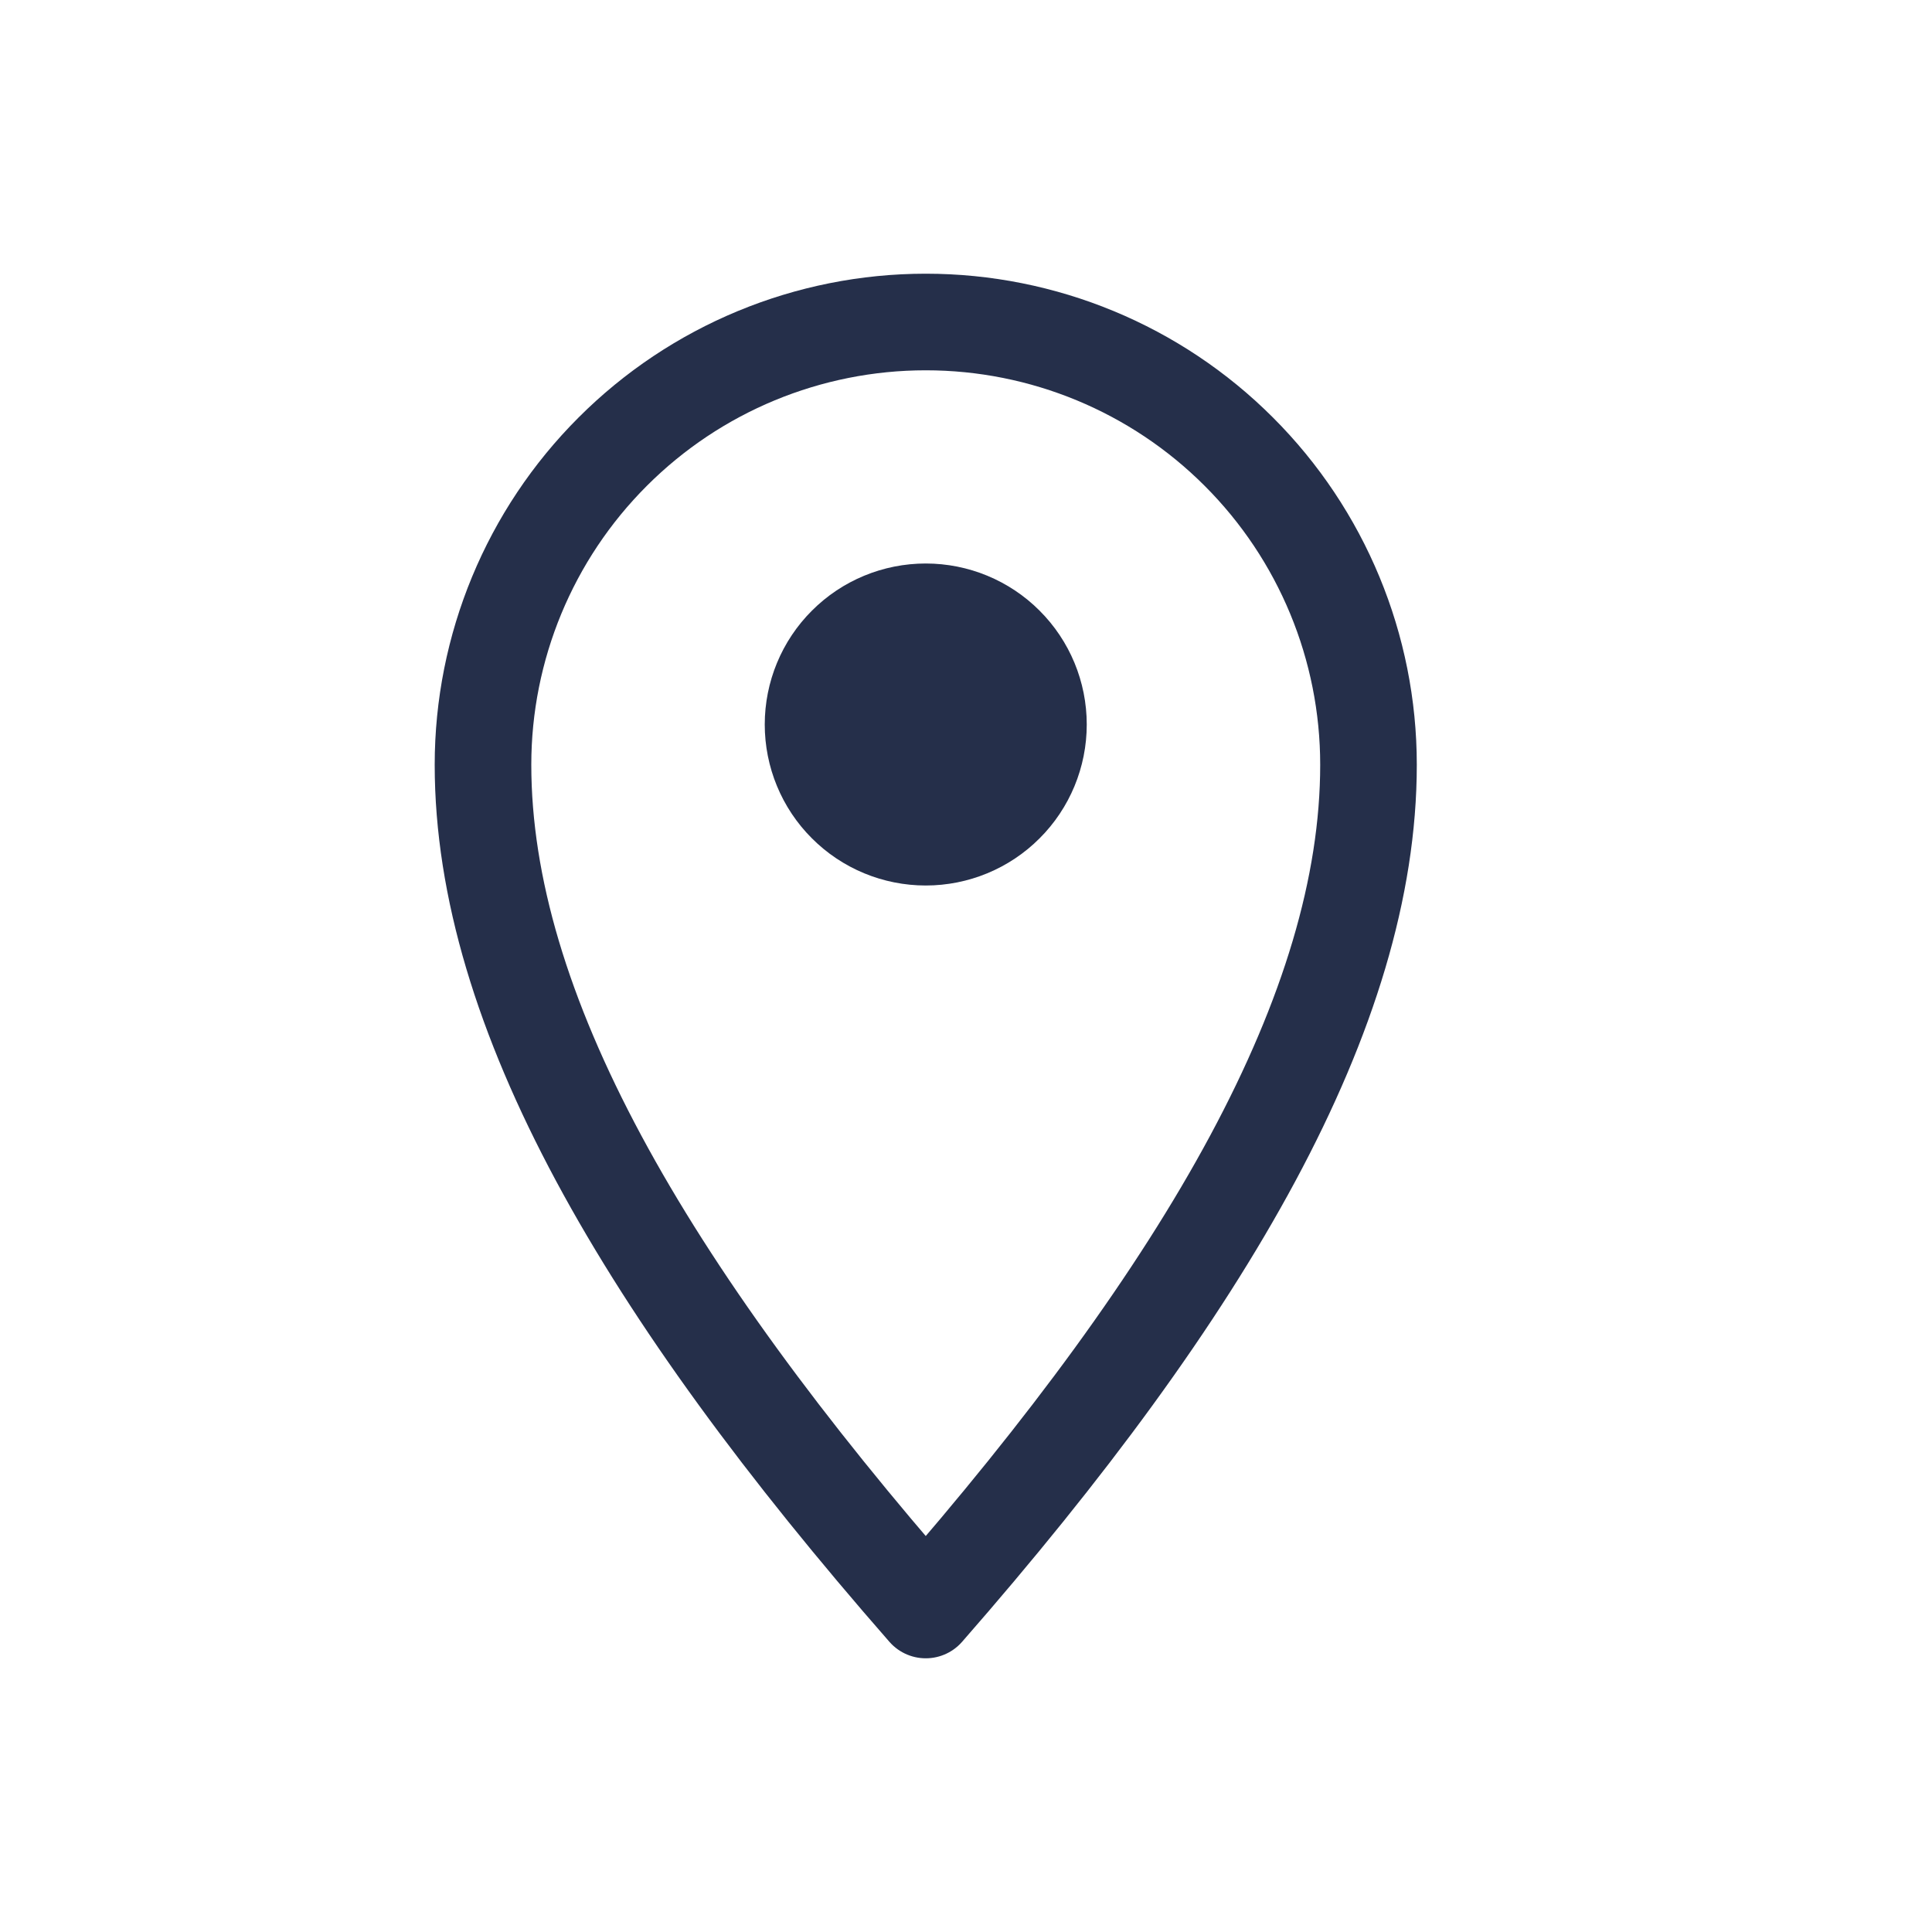 <svg width="24" height="24" viewBox="0 0 24 24" fill="none" xmlns="http://www.w3.org/2000/svg">
<path d="M12.5 9C12.5 9.265 12.395 9.52 12.207 9.707C12.02 9.895 11.765 10 11.5 10C11.235 10 10.98 9.895 10.793 9.707C10.605 9.52 10.5 9.265 10.5 9C10.5 8.735 10.605 8.48 10.793 8.293C10.98 8.105 11.235 8 11.5 8C11.765 8 12.02 8.105 12.207 8.293C12.395 8.48 12.5 8.735 12.5 9Z" stroke="#252F4A" stroke-width="2" stroke-linejoin="round"/>
<path d="M17 9.5C17 12.538 15 16 11.5 20C8 16 6 12.538 6 9.5C6 8.041 6.579 6.642 7.611 5.611C8.642 4.579 10.041 4 11.5 4C12.959 4 14.358 4.579 15.389 5.611C16.421 6.642 17 8.041 17 9.5Z" stroke="#252F4A" stroke-width="1.2" stroke-linejoin="round"/>
</svg>

